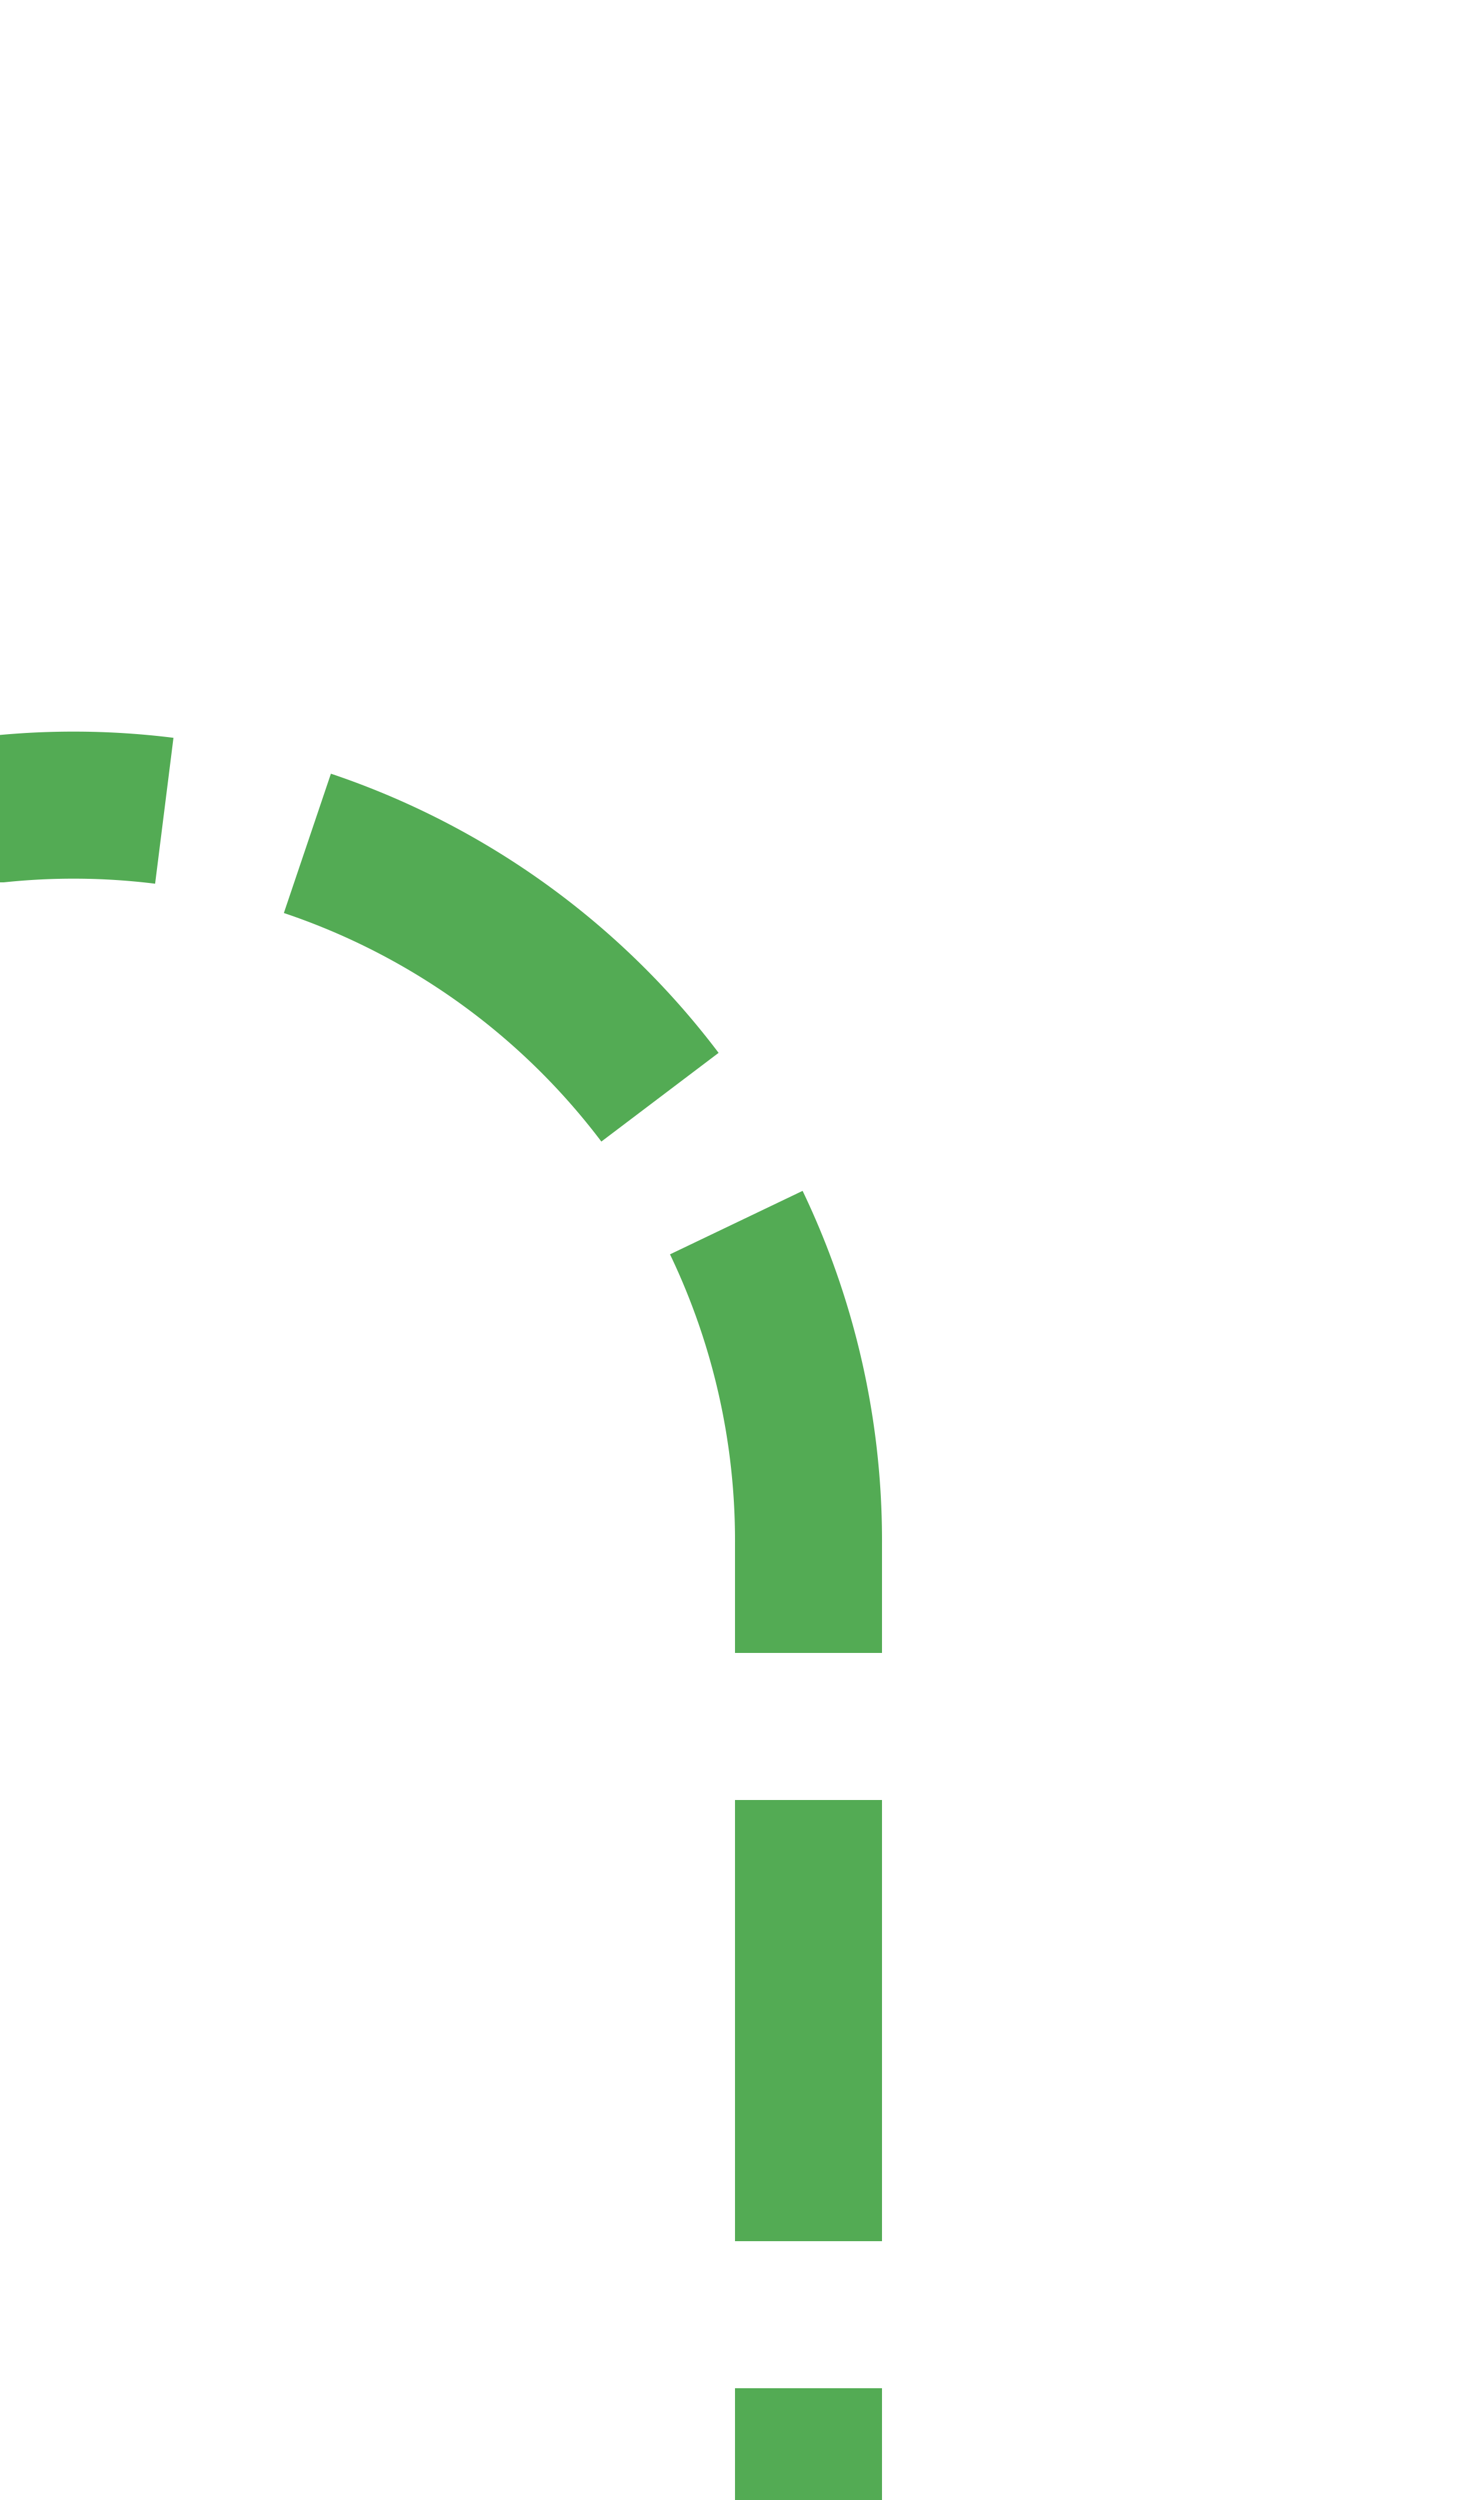 ﻿<?xml version="1.0" encoding="utf-8"?>
<svg version="1.1" xmlns:xlink="http://www.w3.org/1999/xlink" width="10px" height="17px" preserveAspectRatio="xMidYMin meet" viewBox="698 395  8 17" xmlns="http://www.w3.org/2000/svg">
  <path d="M 634.5 327  L 634.5 395  A 5 5 0 0 0 639.5 400.5 L 697 400.5  A 5 5 0 0 1 702.5 405.5 L 702.5 412  " stroke-width="1" stroke-dasharray="3,1" stroke="#51aa52" fill="none" stroke-opacity="0.988" />
</svg>